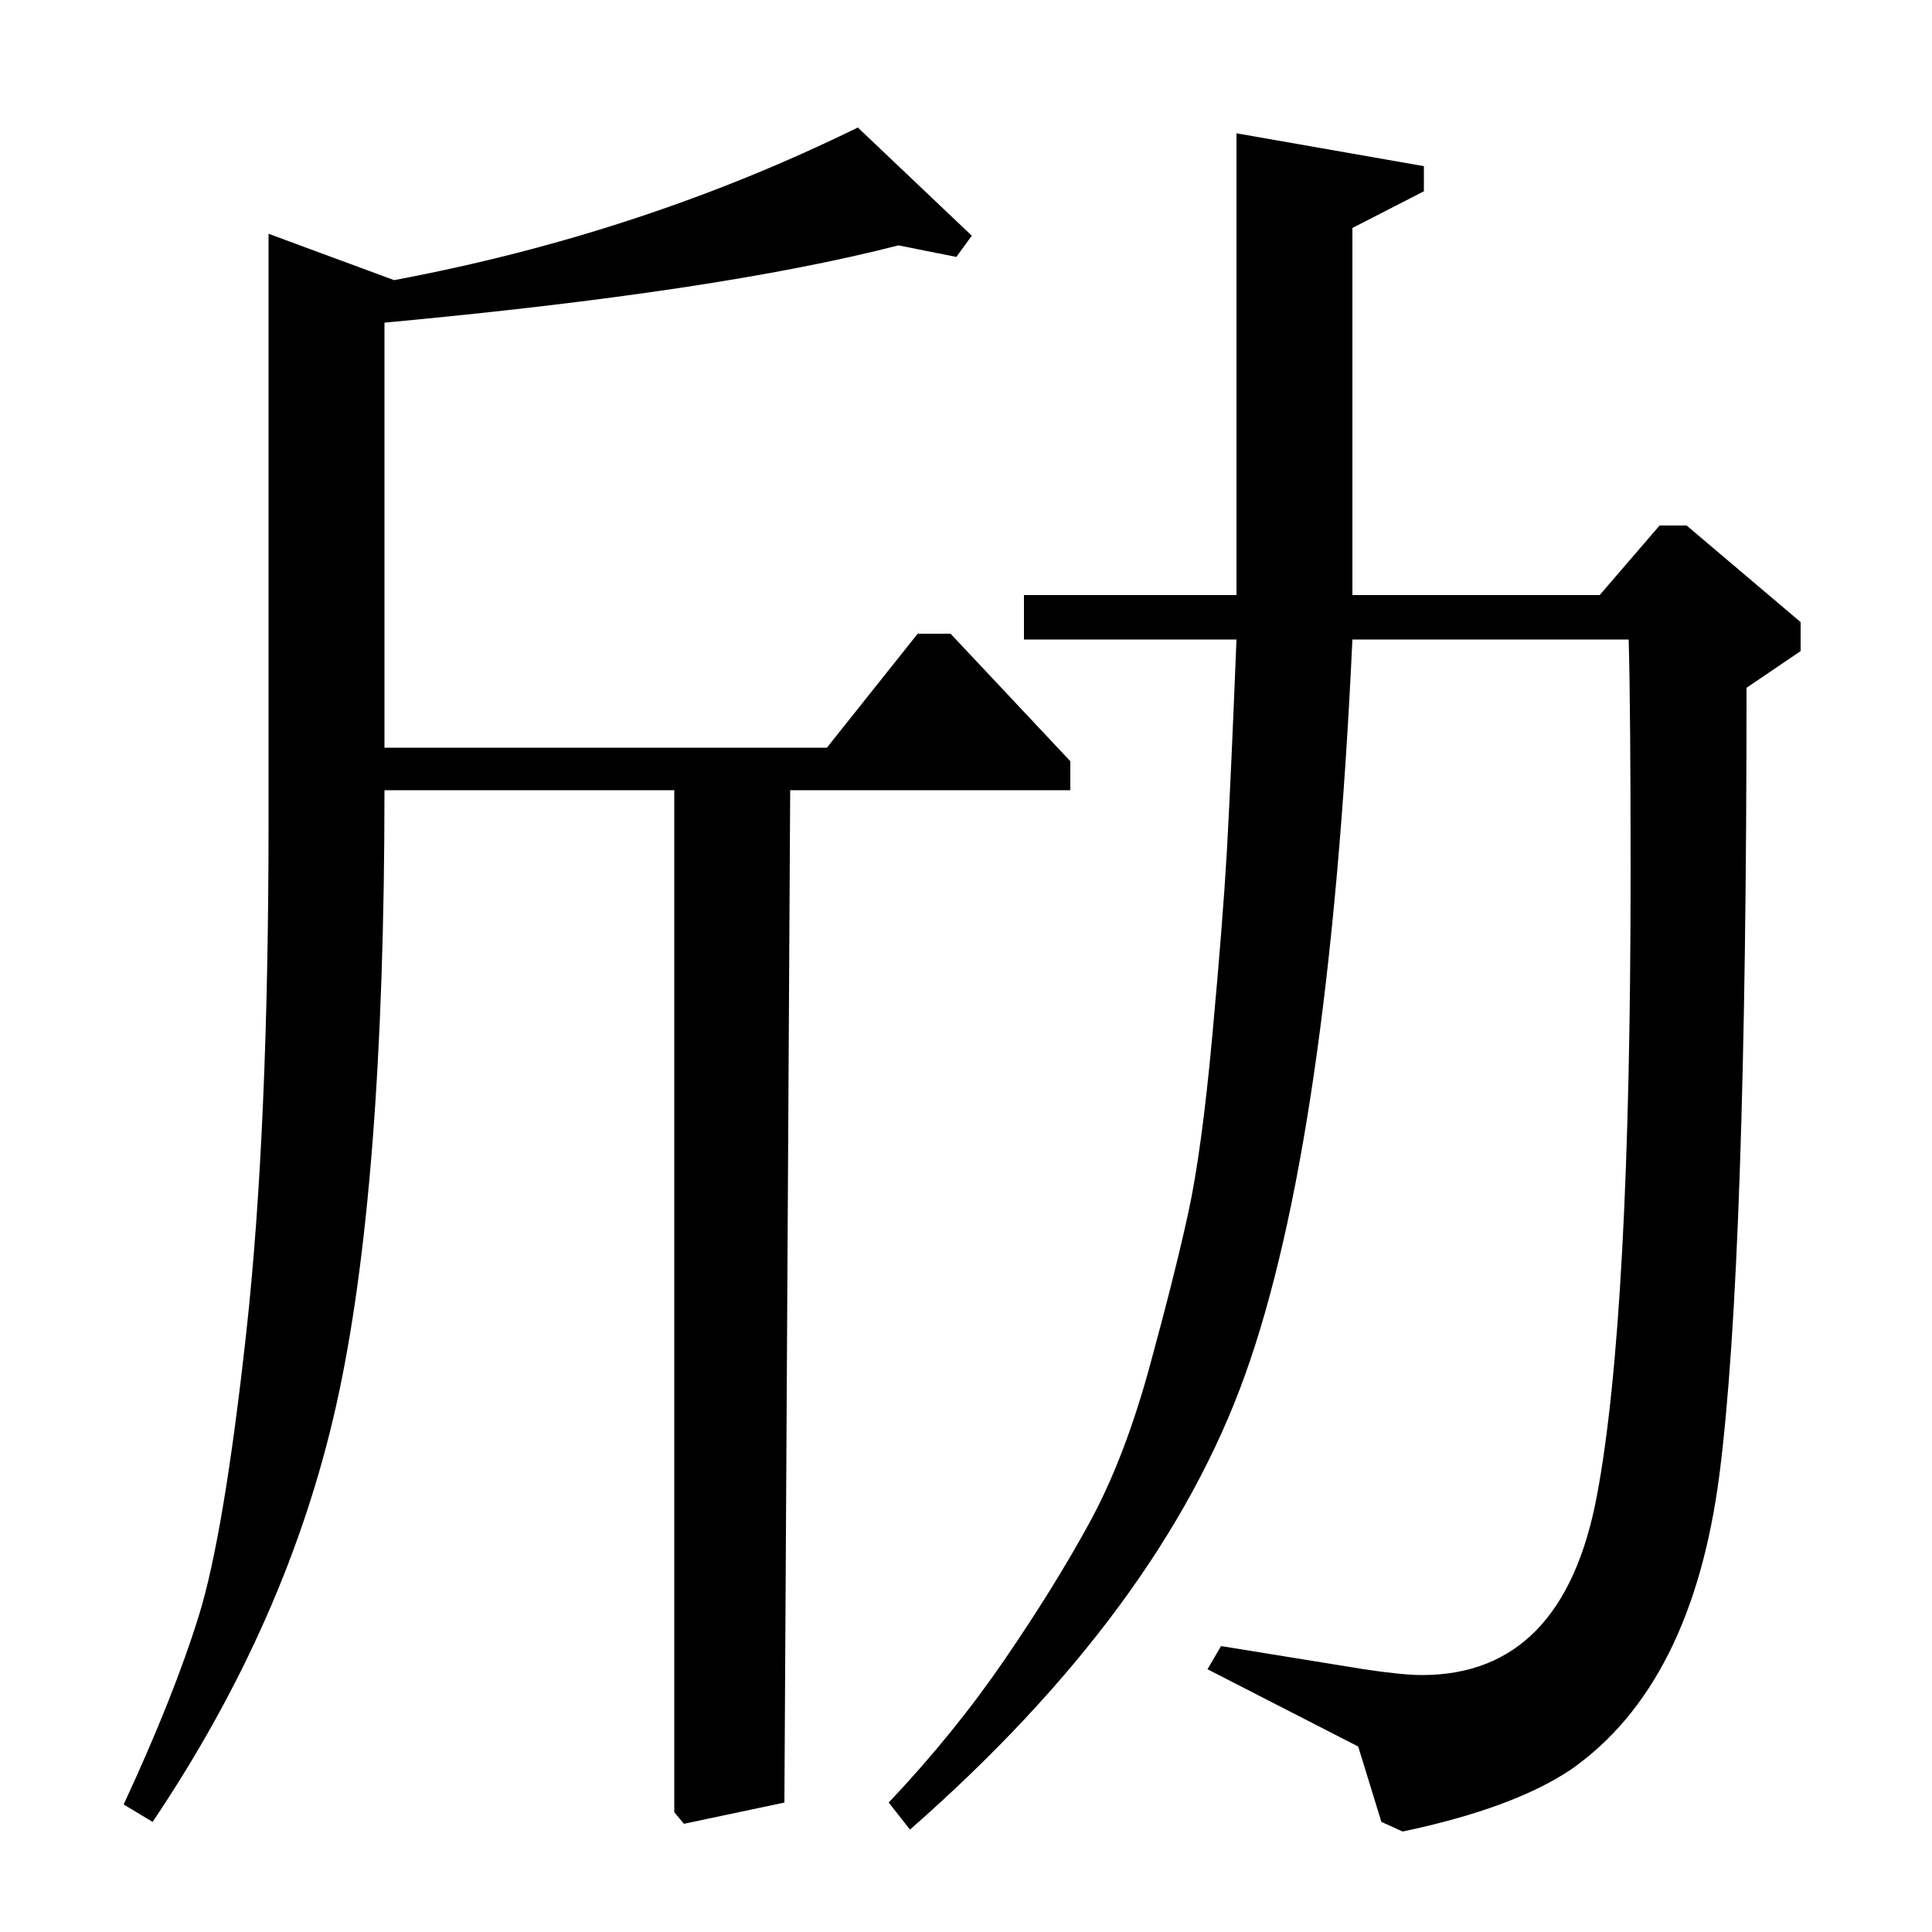 <?xml version="1.0" standalone="no"?>
<!DOCTYPE svg PUBLIC "-//W3C//DTD SVG 1.1//EN" "http://www.w3.org/Graphics/SVG/1.1/DTD/svg11.dtd" >
<svg xmlns="http://www.w3.org/2000/svg" xmlns:xlink="http://www.w3.org/1999/xlink" version="1.1" viewBox="0 -140 1000 1000">
  <g transform="matrix(1 0 0 -1 0 860)">
   <path fill="currentColor"
d="M828 692l31 36h14l59 -50v-15l-28 -19q0 -298 -14 -407t-77 -153q-30 -20 -87 -32l-11 5l-12 39l-78 40l7 12l74 -12q20 -3 30 -3q73 0 90.5 92.5t17.5 323.5q0 85 -1 120h-143q-12 -259 -55.5 -380.5t-173.5 -235.5l-11 14q34 36 60 74t44 71t31 80.5t20 79.5t12.5 92
t7.5 95t5 110h-110v23h110v239l97 -17v-13l-37 -19v-190h128zM139 879l65 -24q128 24 240 79l59 -56l-8 -11l-30 6q-93 -24 -266 -40v-220h229l47 59h17l62 -66v-15h-145l-3 -524l-52 -11l-5 6v529h-150q0 -207 -25 -318.5t-95 -215.5l-15 9q26 56 39 98t24.5 146.5
t11.5 264.5v304z" />
  </g>

</svg>
